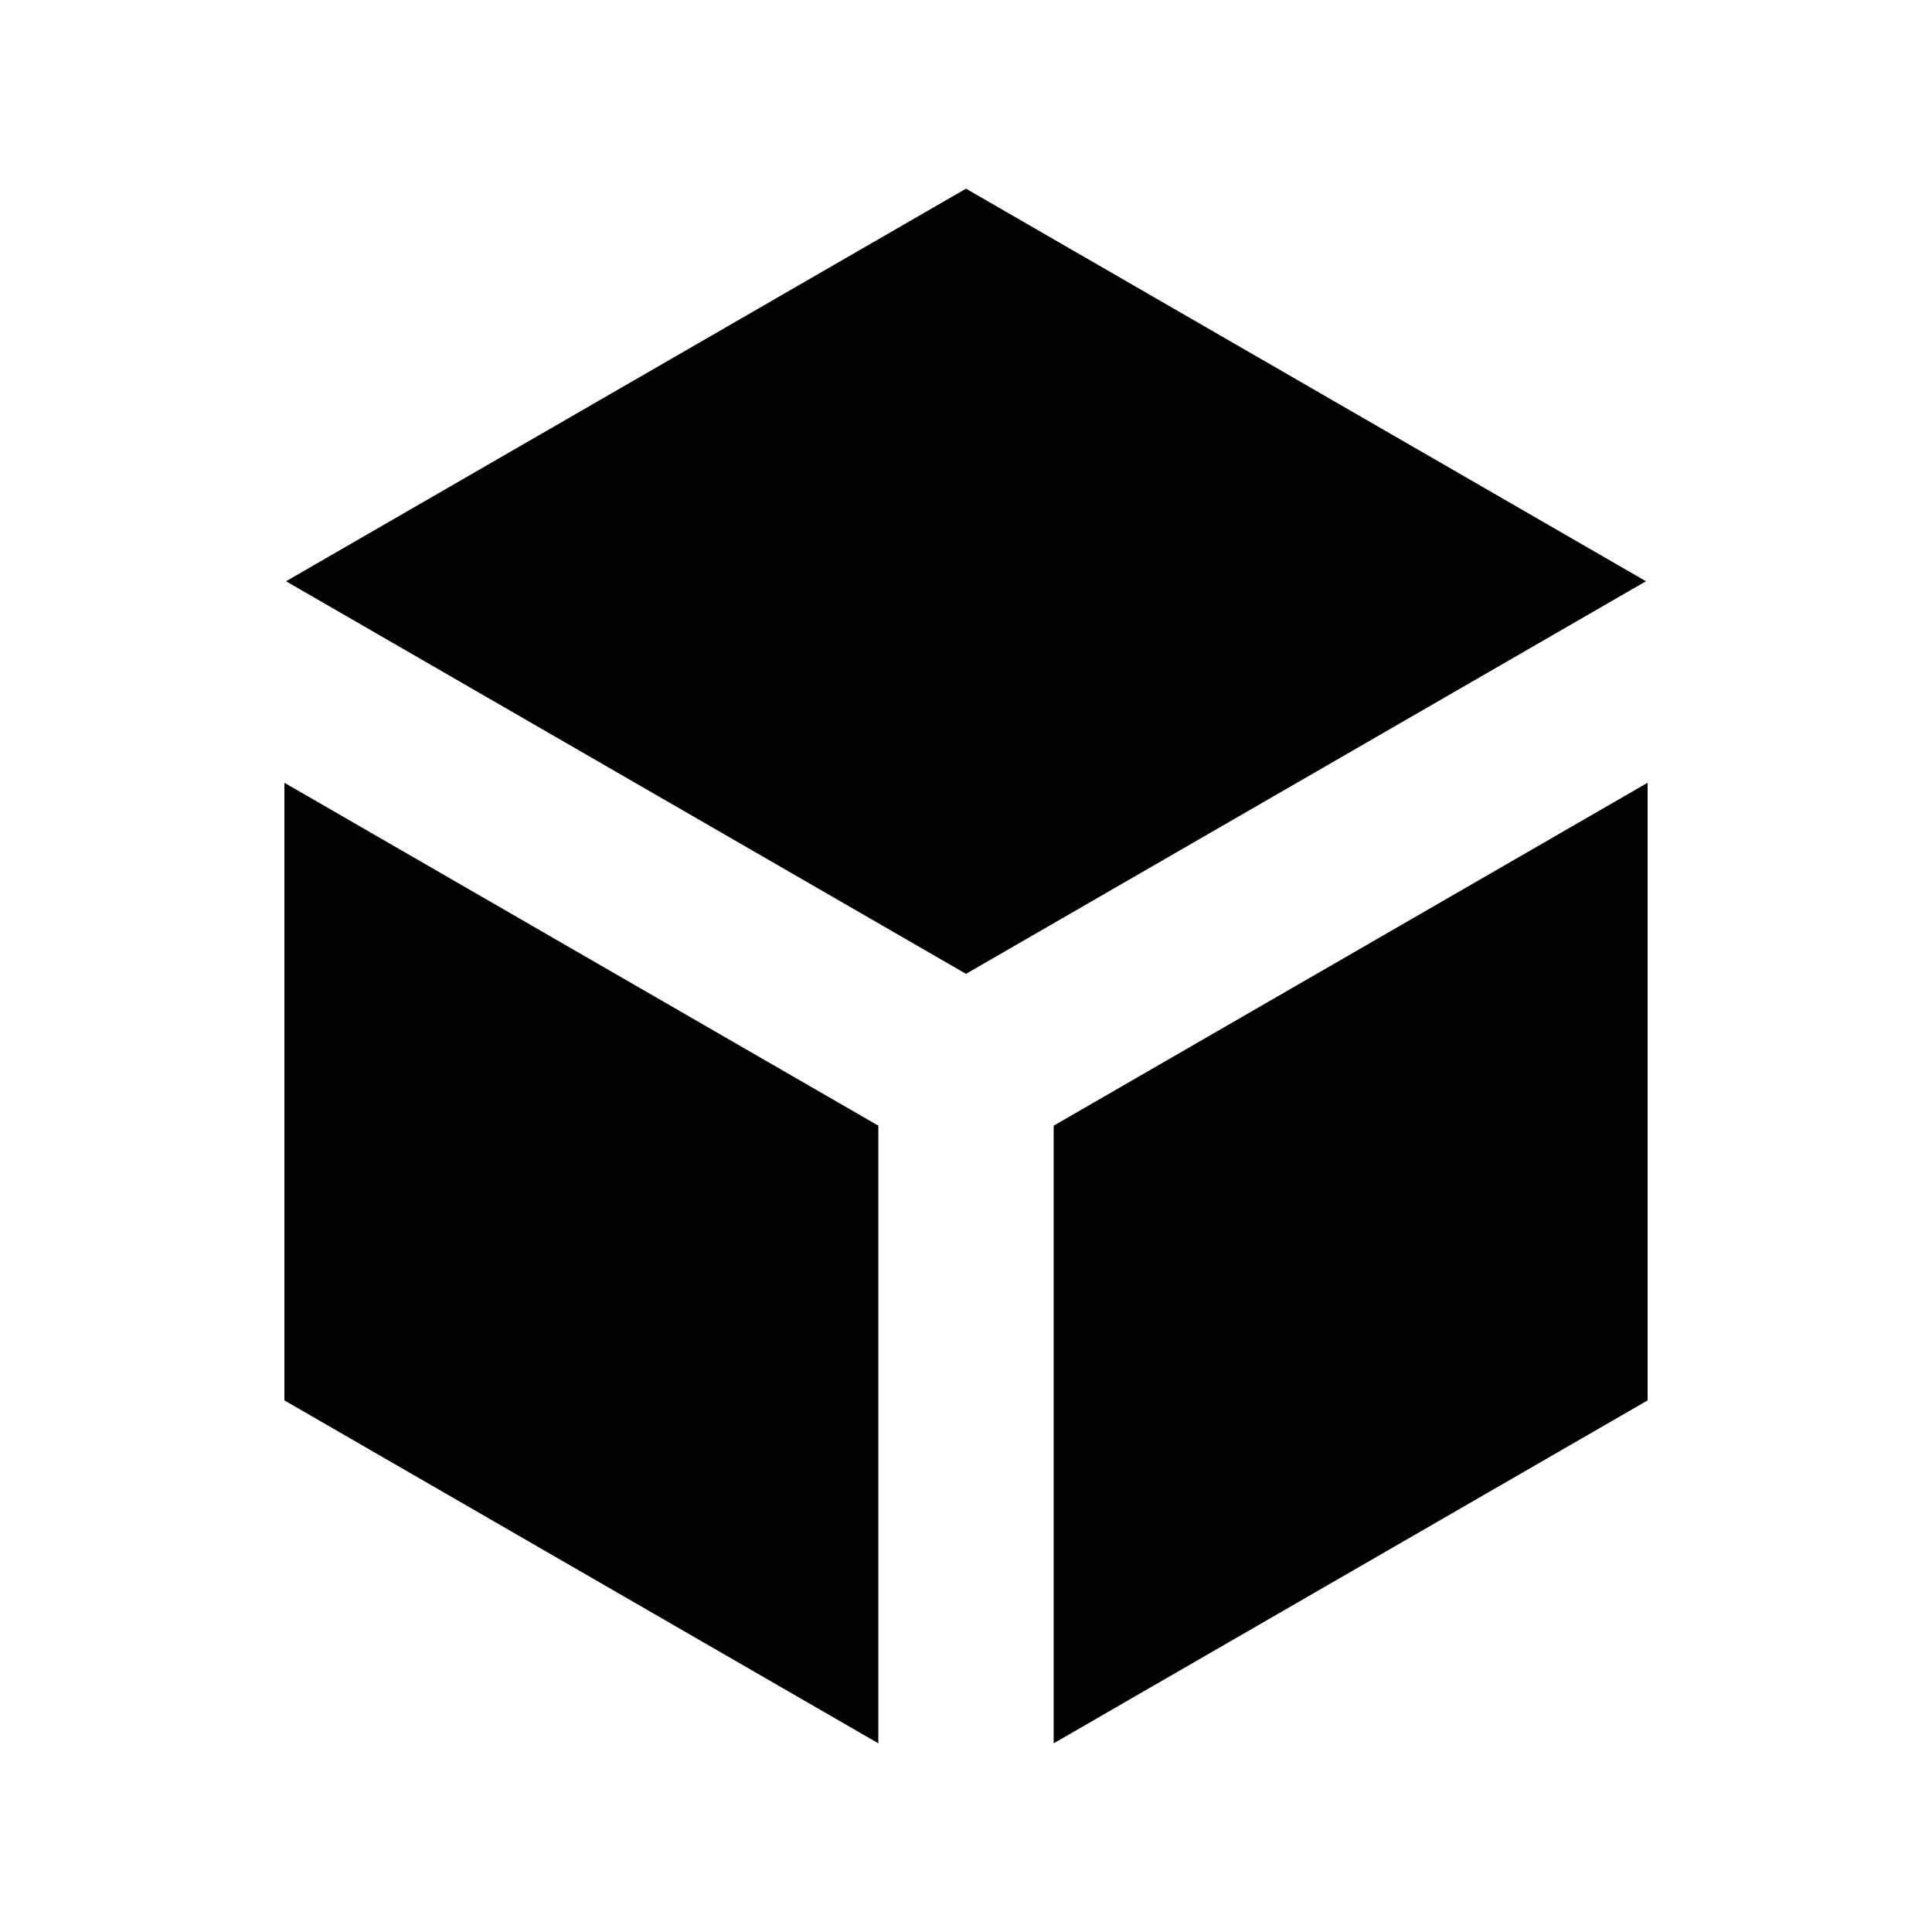 <?xml version="1.0" encoding="UTF-8" standalone="no"?><svg xmlns:rdf="http://www.w3.org/1999/02/22-rdf-syntax-ns#" xmlns="http://www.w3.org/2000/svg" enable-background="new 0 0 512 512" xml:space="preserve" height="512px" width="512px" version="1.1" y="0px" x="0px" xmlns:cc="http://creativecommons.org/ns#" xmlns:dc="http://purl.org/dc/elements/1.1/" viewBox="0 0 512 512">
<path d="M436.63,207.44v163.68l-157.4,90.88v-163.68l157.4-90.879zm-180.63,50.64l180.2-104.04-180.2-104.04-180.2,104.04,180.2,104.04zm-23.23,40.24l-157.4-90.88v163.68l157.4,90.88v-163.68z"/>
</svg>
